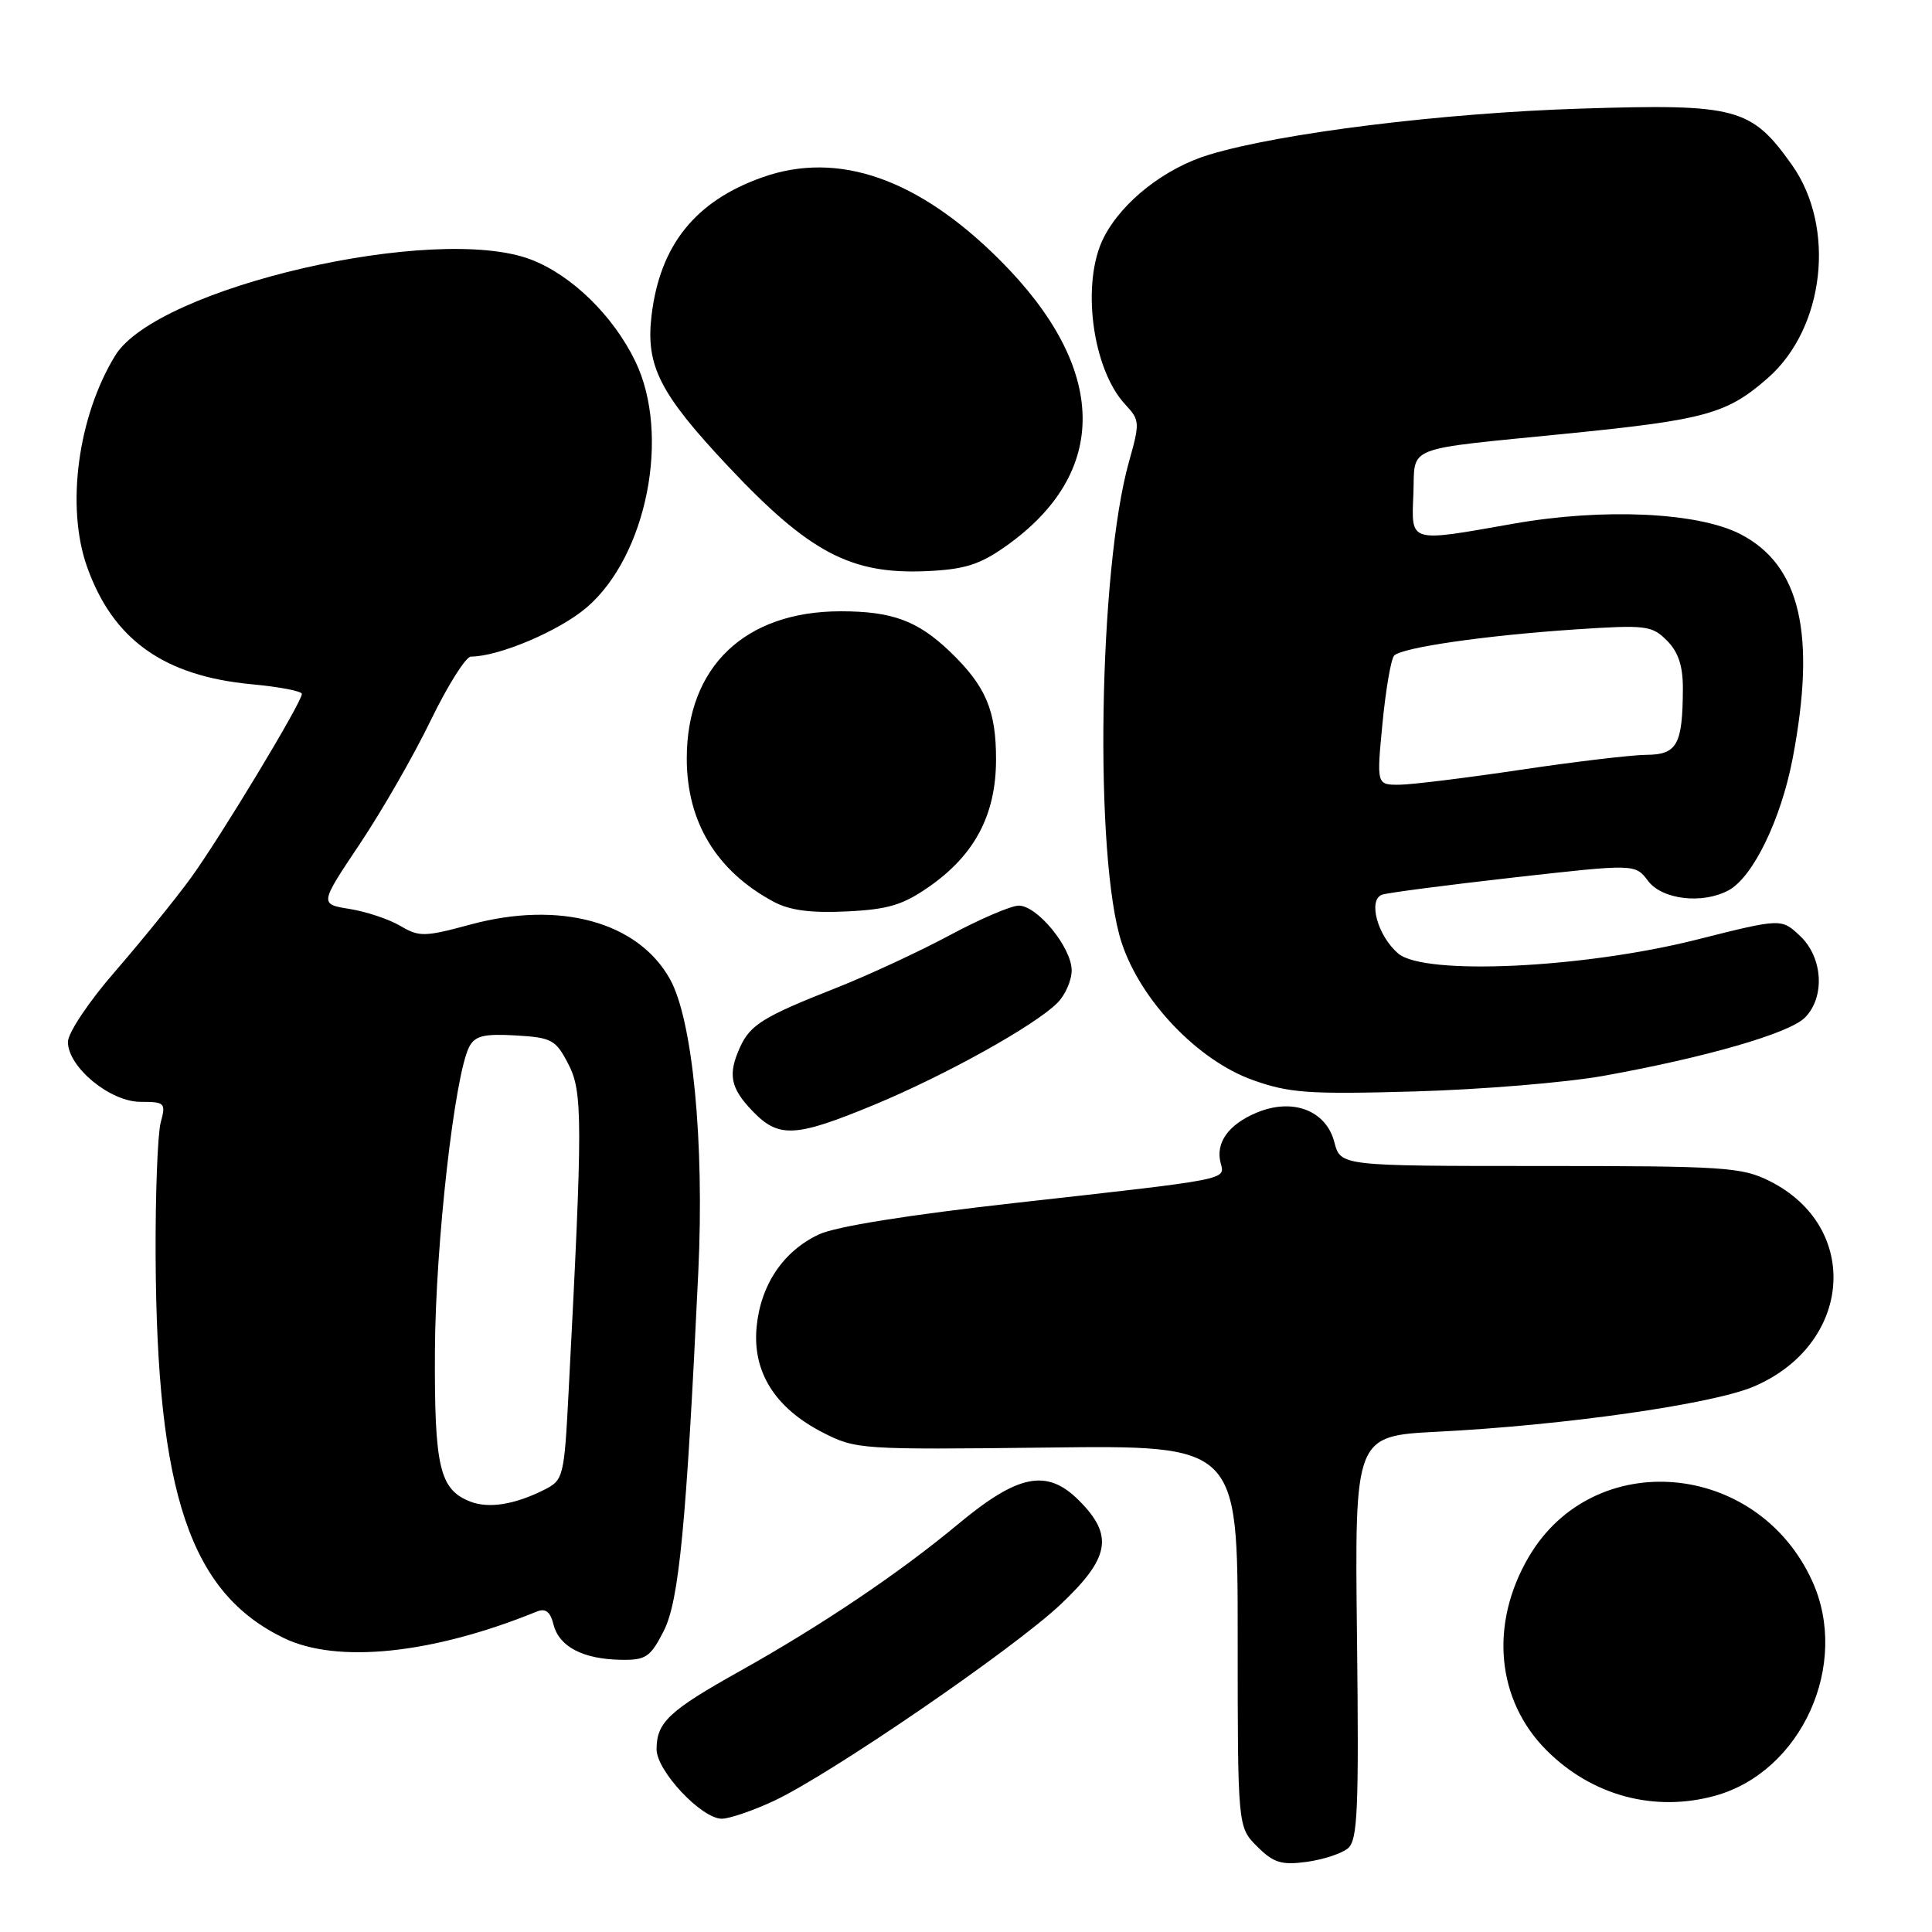 <?xml version="1.0" encoding="UTF-8" standalone="no"?>
<!DOCTYPE svg PUBLIC "-//W3C//DTD SVG 1.1//EN" "http://www.w3.org/Graphics/SVG/1.1/DTD/svg11.dtd" >
<svg xmlns="http://www.w3.org/2000/svg" xmlns:xlink="http://www.w3.org/1999/xlink" version="1.1" viewBox="0 0 256 256">
 <g >
 <path fill="currentColor"
d=" M 178.60 244.92 C 179.90 243.84 180.07 239.88 179.81 216.96 C 179.50 190.27 179.50 190.27 190.50 189.71 C 207.29 188.86 226.90 186.06 232.37 183.73 C 245.46 178.15 246.67 162.61 234.49 156.50 C 230.80 154.65 228.50 154.50 204.06 154.50 C 177.63 154.50 177.63 154.50 176.81 151.35 C 175.72 147.13 171.28 145.44 166.52 147.43 C 162.78 148.99 161.04 151.42 161.74 154.10 C 162.33 156.36 163.13 156.20 134.75 159.37 C 120.33 160.98 110.71 162.52 108.48 163.58 C 103.75 165.82 100.77 170.28 100.25 175.88 C 99.70 181.80 102.70 186.57 109.01 189.81 C 113.40 192.06 114.05 192.10 138.75 191.81 C 164.00 191.50 164.00 191.50 164.00 216.80 C 164.00 242.09 164.00 242.09 166.58 244.67 C 168.74 246.83 169.79 247.16 173.12 246.71 C 175.29 246.42 177.76 245.61 178.60 244.92 Z  M 102.50 238.65 C 109.95 235.18 134.28 218.50 140.54 212.59 C 147.09 206.40 147.60 203.45 142.95 198.80 C 138.73 194.58 134.92 195.33 126.96 201.95 C 119.19 208.42 108.84 215.39 98.00 221.45 C 88.62 226.70 87.00 228.23 87.00 231.79 C 87.00 234.66 92.97 241.00 95.65 240.99 C 96.67 240.98 99.75 239.93 102.50 238.65 Z  M 227.28 237.94 C 238.72 234.76 245.16 220.53 240.13 209.50 C 232.85 193.51 211.14 191.66 202.56 206.31 C 197.35 215.20 198.28 225.28 204.93 231.93 C 210.95 237.95 219.23 240.17 227.28 237.94 Z  M 87.95 216.11 C 89.98 212.13 90.94 202.08 92.53 168.50 C 93.34 151.25 91.78 135.12 88.77 129.73 C 84.53 122.14 74.17 119.31 62.36 122.50 C 56.26 124.15 55.55 124.17 53.04 122.68 C 51.54 121.80 48.52 120.79 46.33 120.44 C 42.34 119.80 42.34 119.80 47.68 111.82 C 50.61 107.44 54.85 100.06 57.09 95.42 C 59.34 90.79 61.73 87.00 62.40 87.00 C 66.09 87.00 74.11 83.60 77.73 80.50 C 85.71 73.67 88.89 57.60 84.18 47.87 C 81.25 41.82 75.74 36.45 70.35 34.39 C 57.69 29.55 20.78 38.08 15.26 47.12 C 10.32 55.19 8.72 67.13 11.52 75.06 C 14.94 84.75 21.70 89.58 33.37 90.67 C 37.02 91.01 40.00 91.58 40.00 91.95 C 40.00 93.06 29.16 111.01 25.24 116.40 C 23.19 119.20 18.70 124.74 15.26 128.71 C 11.77 132.72 9.00 136.87 9.00 138.06 C 9.00 141.39 14.58 146.00 18.62 146.00 C 21.86 146.00 22.00 146.14 21.29 148.75 C 20.89 150.26 20.58 158.25 20.62 166.50 C 20.78 197.92 25.19 211.04 37.61 217.05 C 44.70 220.48 57.33 219.16 71.13 213.54 C 72.30 213.07 72.92 213.56 73.35 215.28 C 74.09 218.19 77.24 219.84 82.23 219.93 C 85.58 219.99 86.16 219.61 87.95 216.11 Z  M 115.79 146.41 C 125.22 142.50 137.09 135.91 140.11 132.89 C 141.15 131.85 142.00 129.91 142.00 128.58 C 142.00 125.56 137.45 120.00 134.99 120.00 C 133.98 120.00 129.86 121.77 125.83 123.93 C 121.80 126.09 115.02 129.24 110.76 130.92 C 101.17 134.70 99.42 135.78 98.07 138.74 C 96.42 142.36 96.77 144.15 99.69 147.20 C 103.18 150.84 105.34 150.73 115.79 146.41 Z  M 212.50 142.55 C 226.02 140.12 237.08 136.92 239.15 134.85 C 241.86 132.14 241.55 126.87 238.52 124.02 C 236.04 121.68 236.04 121.68 224.77 124.52 C 209.75 128.30 188.75 129.28 185.29 126.36 C 182.54 124.04 181.22 119.22 183.14 118.55 C 183.89 118.29 191.74 117.27 200.59 116.27 C 216.67 114.46 216.67 114.46 218.38 116.73 C 220.25 119.21 225.58 119.83 229.03 117.98 C 232.26 116.26 235.98 108.61 237.53 100.53 C 240.68 84.04 238.56 74.89 230.64 70.79 C 225.01 67.87 212.43 67.29 200.50 69.40 C 186.58 71.86 187.02 71.99 187.28 65.47 C 187.54 58.91 185.62 59.66 208.00 57.42 C 226.02 55.61 228.86 54.82 234.26 50.08 C 241.79 43.46 243.29 30.11 237.44 21.85 C 232.05 14.26 230.13 13.74 209.50 14.39 C 191.14 14.97 169.69 17.63 160.24 20.49 C 154.38 22.26 148.73 26.68 146.29 31.40 C 143.21 37.34 144.69 48.89 149.13 53.63 C 151.03 55.66 151.05 56.02 149.61 61.13 C 145.56 75.44 144.97 113.83 148.63 124.93 C 151.16 132.60 158.73 140.52 166.00 143.11 C 170.84 144.84 173.42 145.02 187.50 144.62 C 196.30 144.37 207.55 143.44 212.50 142.55 Z  M 123.20 117.43 C 129.19 113.22 131.96 107.93 131.98 100.70 C 132.00 94.12 130.62 90.89 125.84 86.31 C 121.57 82.24 118.21 81.00 111.40 81.00 C 98.70 81.00 91.00 88.36 91.00 100.50 C 91.00 108.91 94.93 115.41 102.50 119.48 C 104.64 120.63 107.42 121.00 112.21 120.77 C 117.74 120.50 119.66 119.91 123.20 117.43 Z  M 133.20 72.43 C 147.11 62.65 146.86 48.82 132.50 34.47 C 121.69 23.66 111.07 19.95 101.06 23.48 C 92.13 26.63 87.44 32.48 86.33 41.83 C 85.55 48.48 87.42 52.15 96.50 61.81 C 107.23 73.21 112.73 76.12 122.73 75.68 C 127.76 75.46 129.77 74.84 133.20 72.43 Z  M 62.32 198.97 C 58.24 197.37 57.55 194.43 57.63 179.00 C 57.70 164.85 60.24 142.39 62.18 138.70 C 62.94 137.25 64.14 136.96 68.31 137.20 C 73.11 137.48 73.64 137.76 75.31 141.00 C 77.22 144.68 77.22 148.44 75.35 184.29 C 74.76 195.74 74.66 196.12 72.12 197.40 C 68.20 199.37 64.76 199.92 62.32 198.97 Z  M 183.19 95.81 C 183.63 91.30 184.32 87.28 184.74 86.86 C 185.83 85.79 196.83 84.20 208.62 83.41 C 218.09 82.78 218.87 82.87 220.87 84.87 C 222.38 86.38 223.00 88.23 222.99 91.25 C 222.96 98.67 222.23 100.00 218.13 100.02 C 216.14 100.04 208.65 100.93 201.50 102.00 C 194.35 103.07 187.13 103.96 185.45 103.98 C 182.40 104.00 182.40 104.00 183.19 95.81 Z "/>
</g>
</svg>